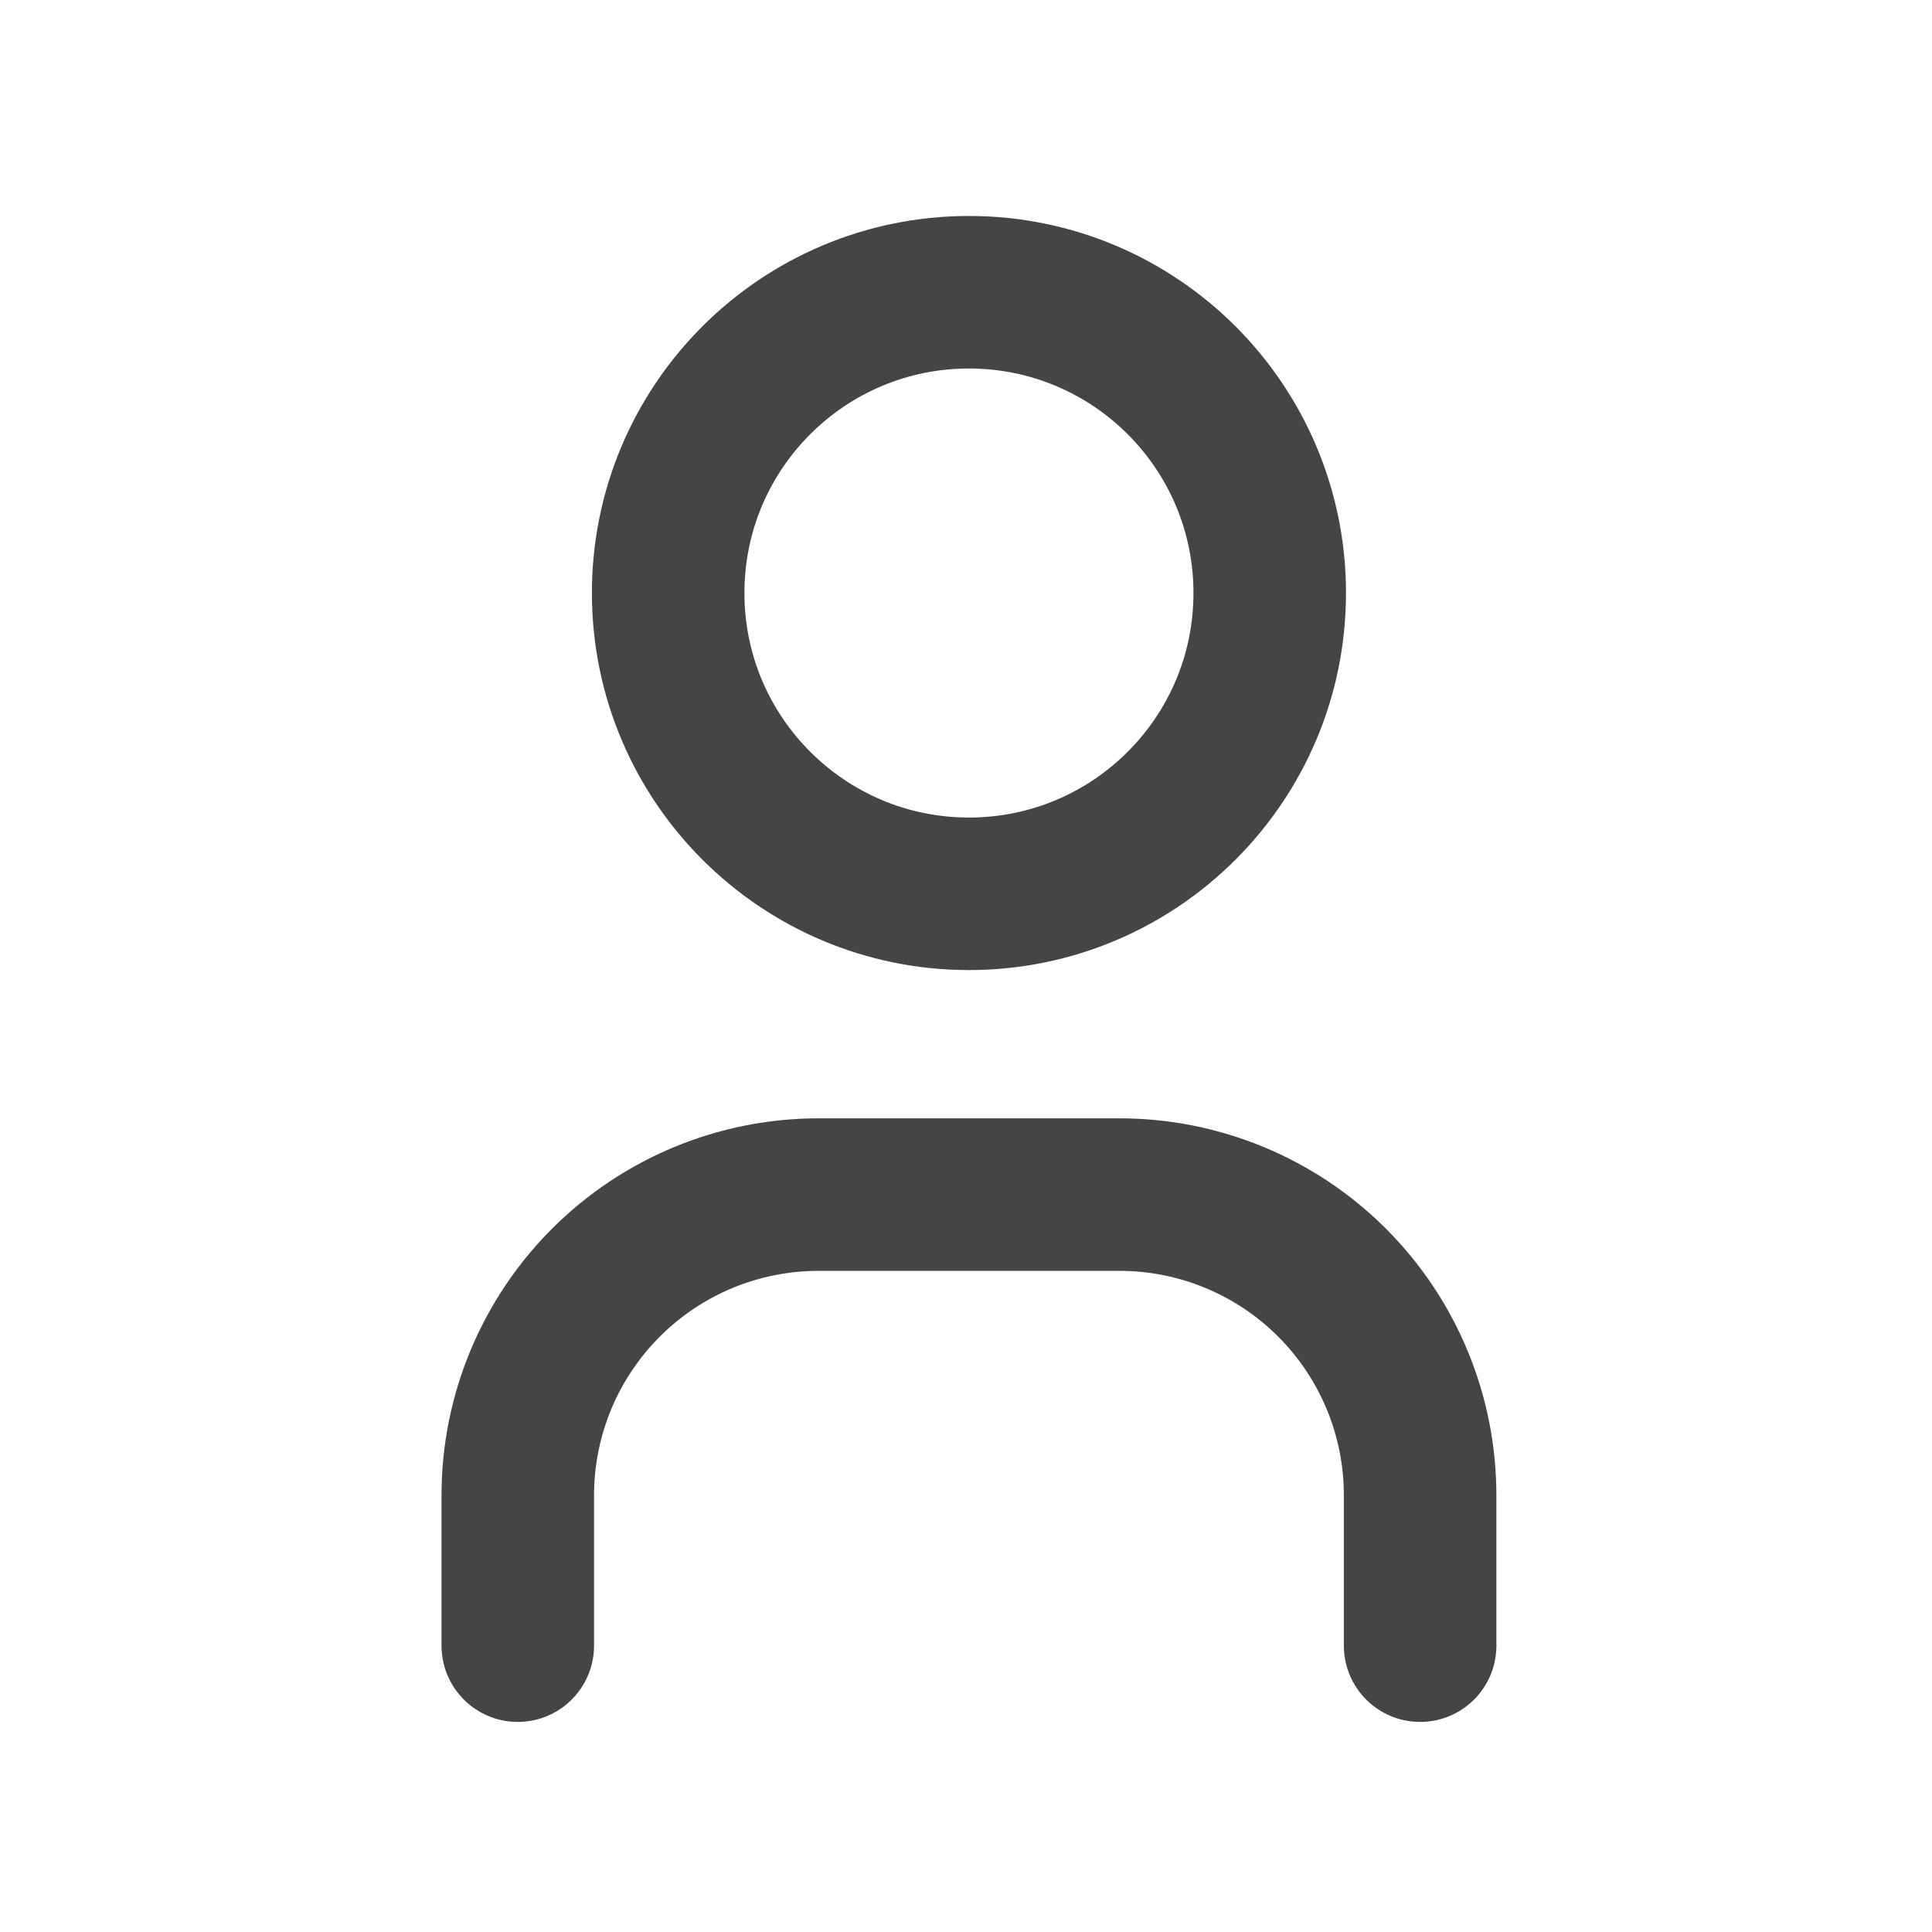 <svg width="19" height="19" viewBox="0 0 19 19" fill="none" xmlns="http://www.w3.org/2000/svg">
<path d="M9.529 8.79C11.163 8.79 12.487 7.465 12.487 5.832C12.487 4.198 11.163 2.874 9.529 2.874C7.896 2.874 6.571 4.198 6.571 5.832C6.571 7.465 7.896 8.79 9.529 8.79Z" stroke="#454545" stroke-width="1.5" stroke-linecap="round" stroke-linejoin="round"/>
<path d="M5.092 16.184V14.706C5.092 13.921 5.404 13.169 5.959 12.614C6.514 12.059 7.266 11.748 8.05 11.748H11.008C11.793 11.748 12.545 12.059 13.1 12.614C13.655 13.169 13.966 13.921 13.966 14.706V16.184" stroke="#454545" stroke-width="1.5" stroke-linecap="round" stroke-linejoin="round"/>
</svg>
